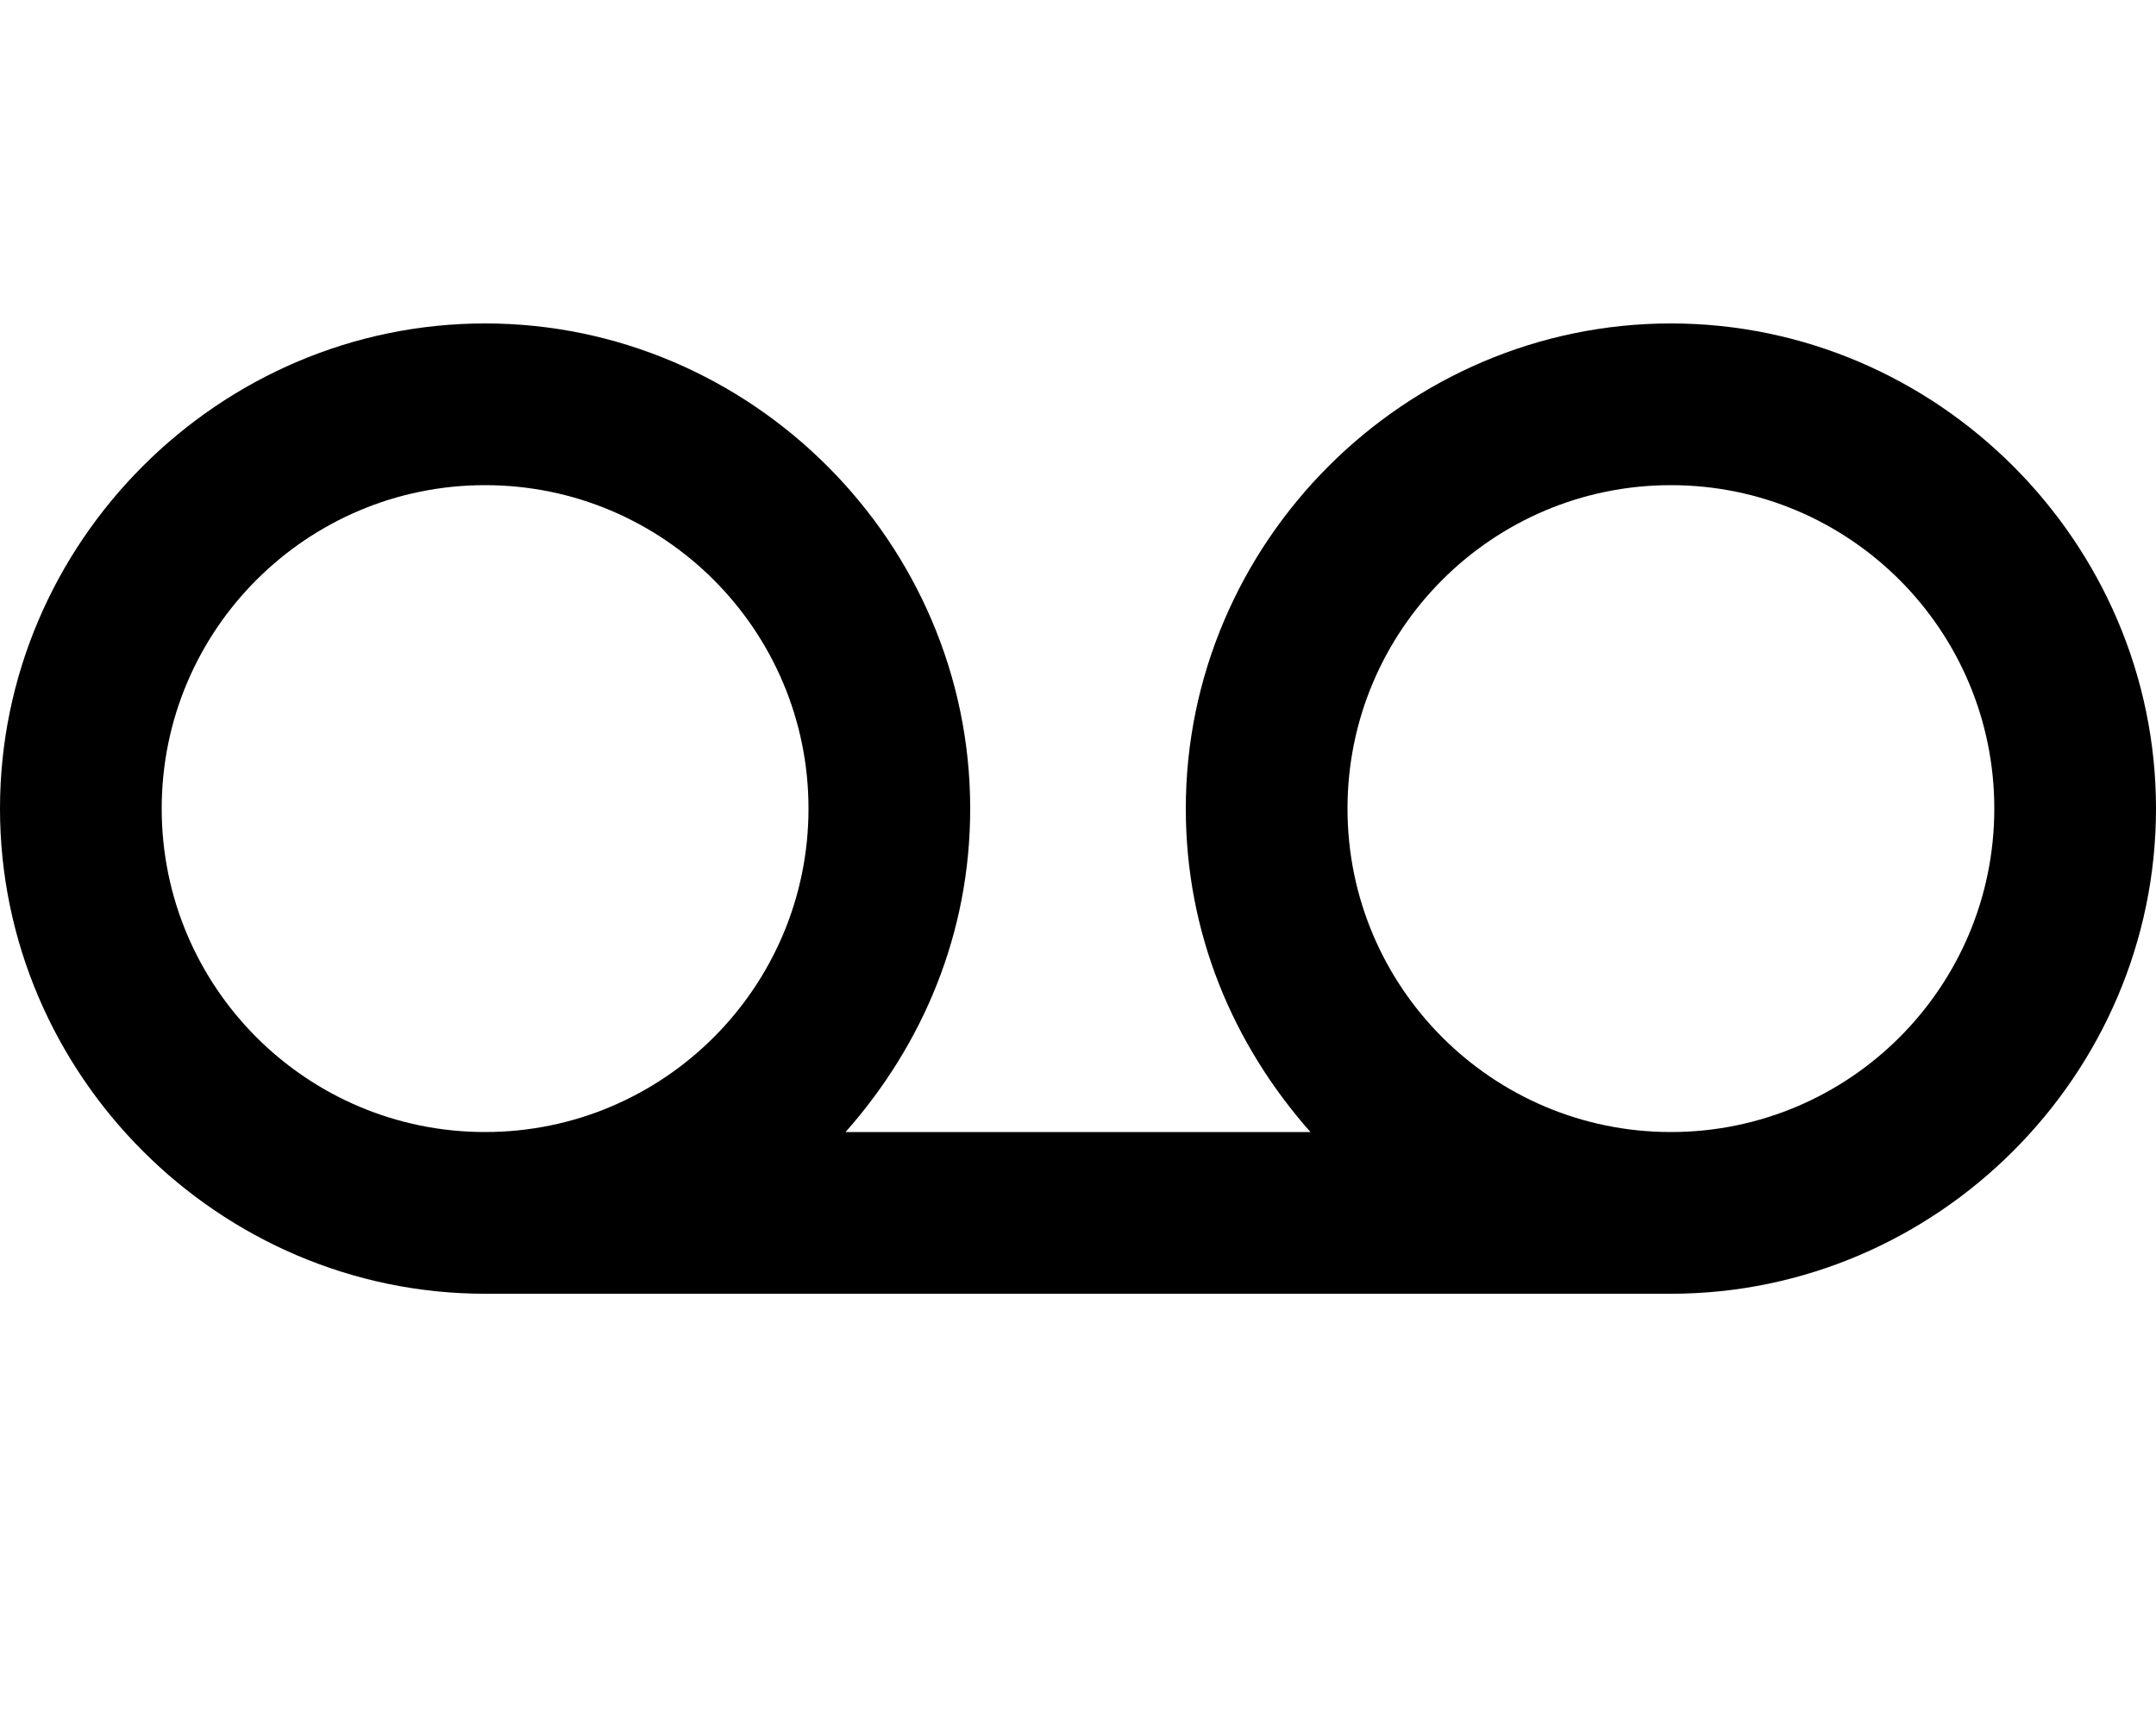 <svg xmlns="http://www.w3.org/2000/svg" viewBox="0 0 640 512"><!-- Font Awesome Pro 6.0.0-alpha1 by @fontawesome - https://fontawesome.com License - https://fontawesome.com/license (Commercial License) --><path d="M496 96C417 96 352 161 352 240C352 277 366 310 389 336H251C274 310 288 277 288 240C288 161 223 96 144 96S0 161 0 240S65 384 144 384H496C575 384 640 319 640 240S575 96 496 96ZM48 240C48 187 91 144 144 144S240 187 240 240S197 336 144 336S48 293 48 240ZM496 336C443 336 400 293 400 240S443 144 496 144S592 187 592 240S549 336 496 336Z"/></svg>